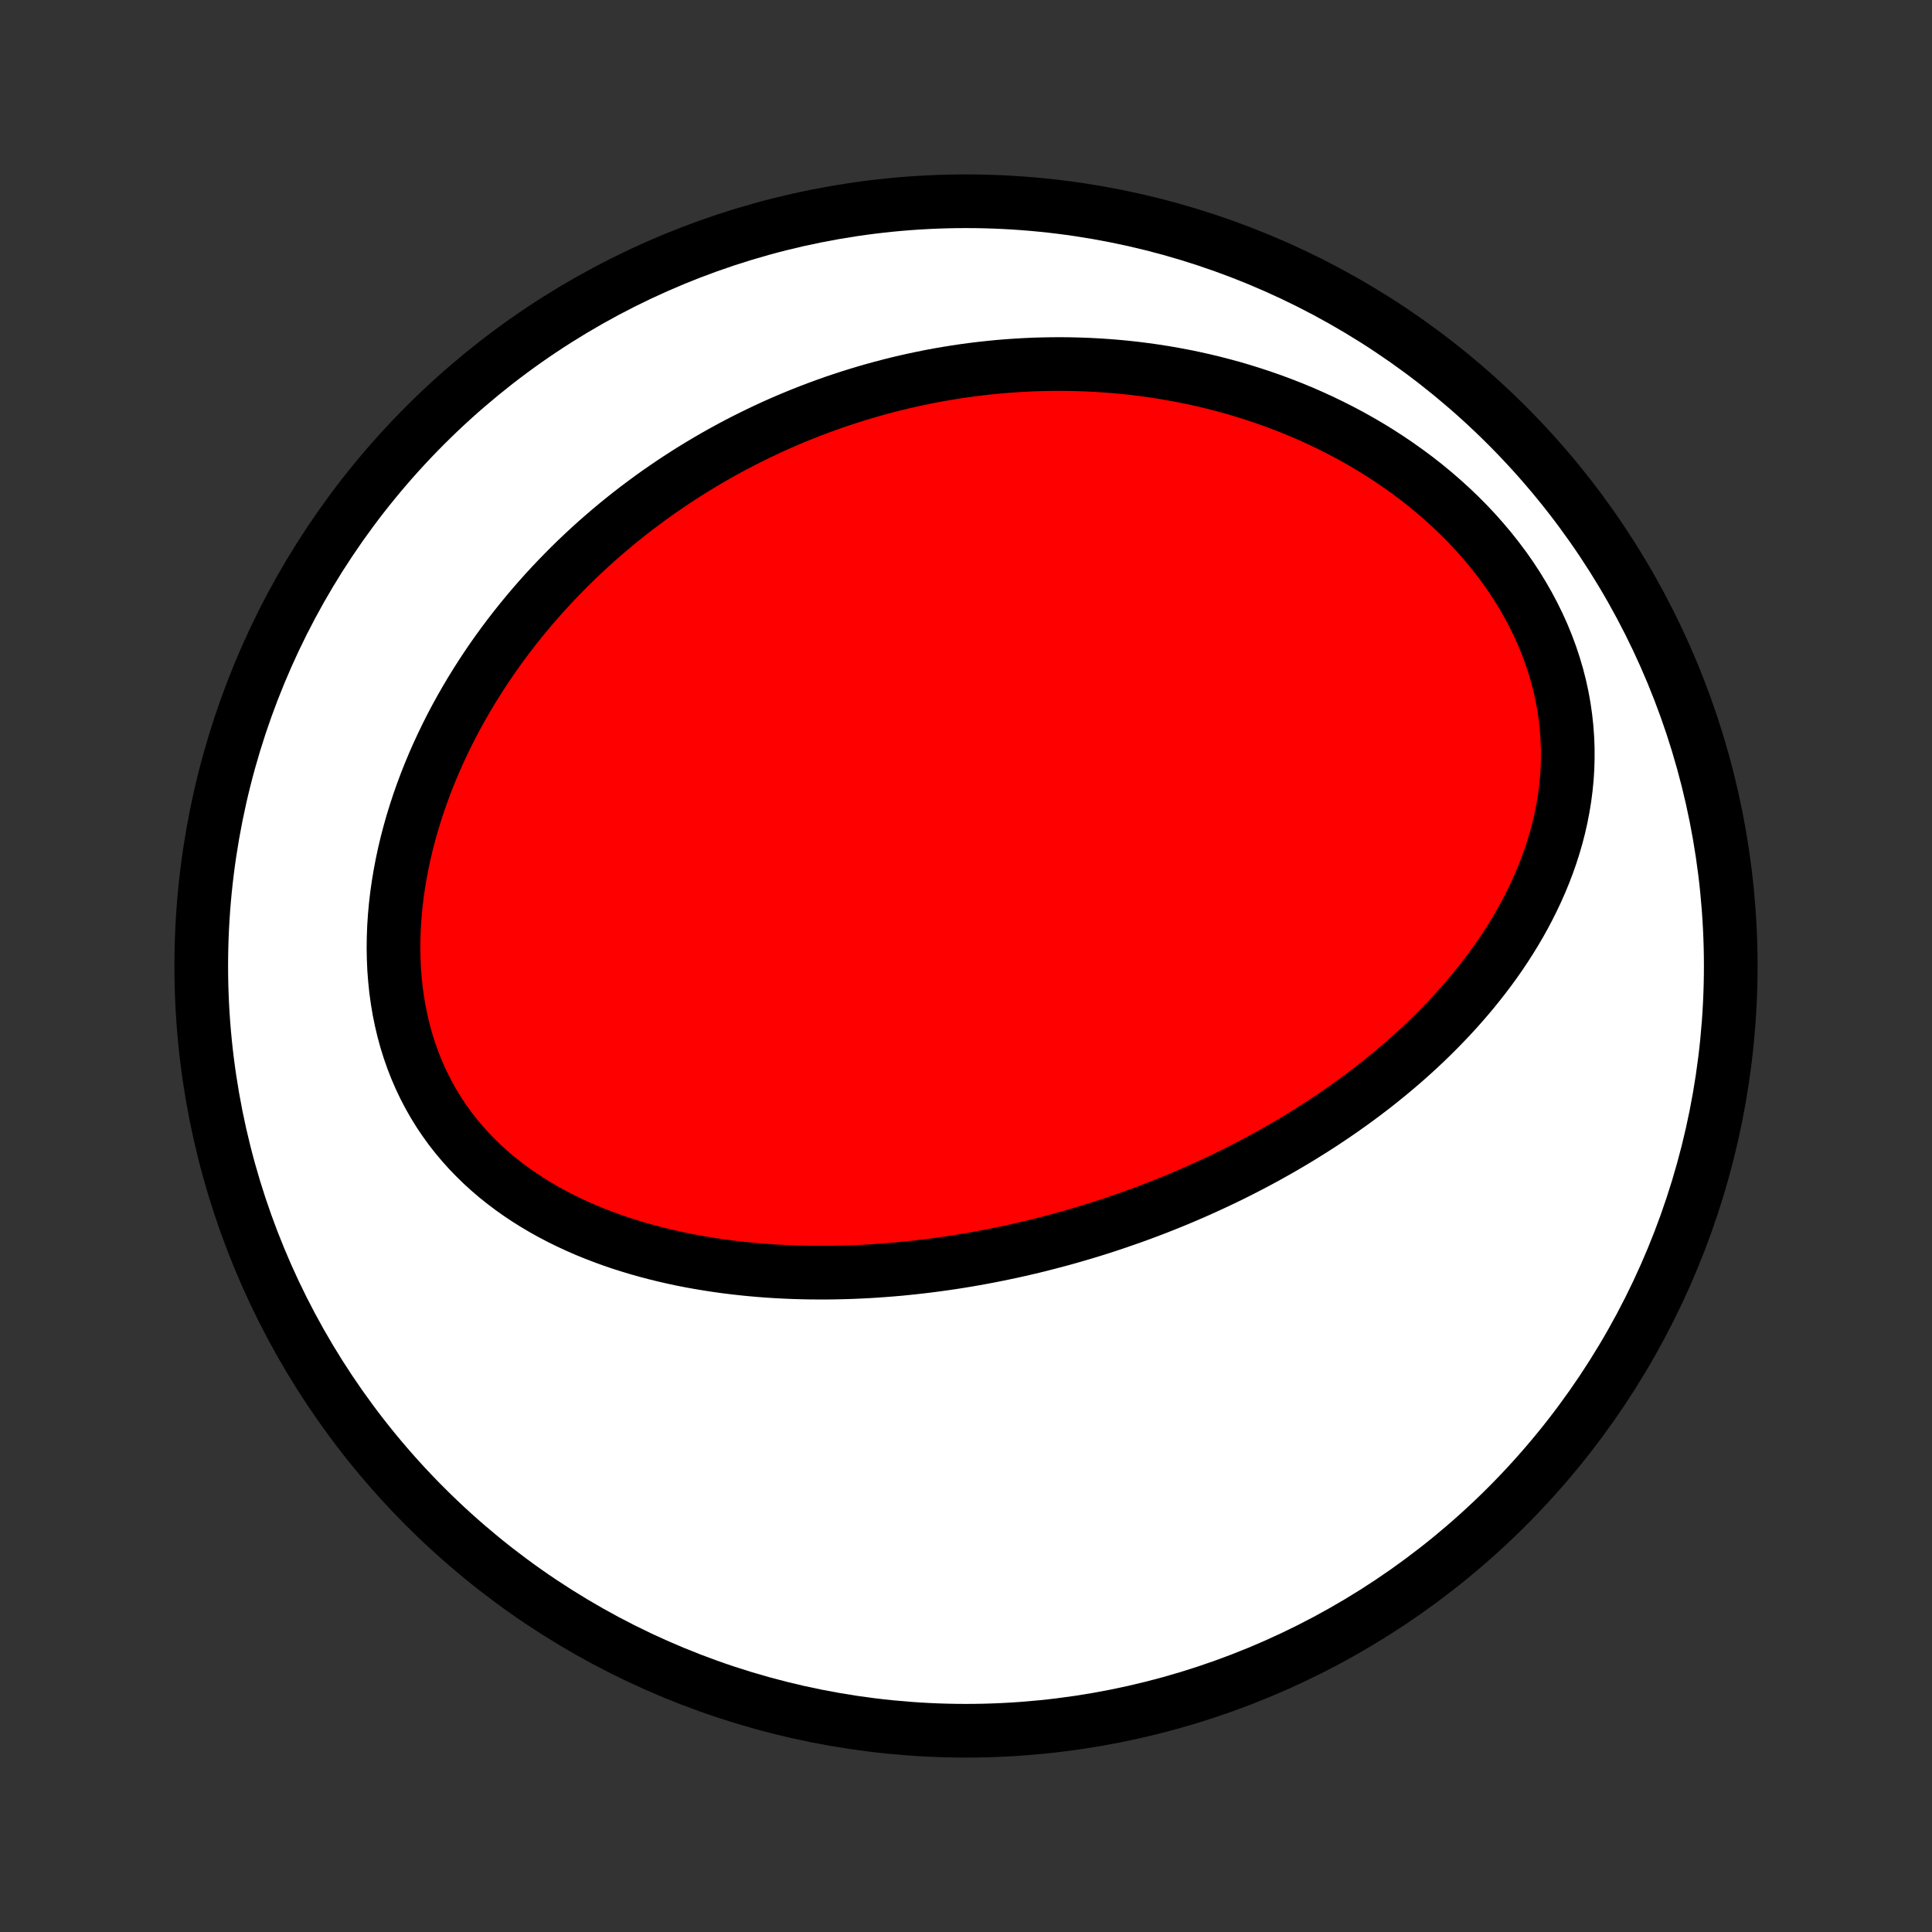<?xml version="1.0" encoding="utf-8" standalone="no"?>
<!DOCTYPE svg PUBLIC "-//W3C//DTD SVG 1.1//EN"
  "http://www.w3.org/Graphics/SVG/1.1/DTD/svg11.dtd">
<!-- Created with matplotlib (http://matplotlib.org/) -->
<svg height="72pt" version="1.1" viewBox="0 0 72 72" width="72pt" xmlns="http://www.w3.org/2000/svg" xmlns:xlink="http://www.w3.org/1999/xlink">
 <rect x="0" y="0" width="72" height="72" fill="#333333" stroke="none"/>
 <defs>
  <style type="text/css">
*{stroke-linecap:butt;stroke-linejoin:round;}
  </style>
 </defs>
 <g id="figure_1">
  <g id="patch_1">
   <path d="
M0 72
L72 72
L72 0
L0 0
z
" style="fill:none;"/>
  </g>
  <g id="axes_1">
   <g id="PatchCollection_1">
    <defs>
     <path d="
M36 -7.5
C43.558 -7.5 50.808 -10.503 56.153 -15.848
C61.497 -21.192 64.5 -28.442 64.5 -36
C64.5 -43.558 61.497 -50.808 56.153 -56.153
C50.808 -61.497 43.558 -64.5 36 -64.5
C28.442 -64.5 21.192 -61.497 15.848 -56.153
C10.503 -50.808 7.5 -43.558 7.5 -36
C7.5 -28.442 10.503 -21.192 15.848 -15.848
C21.192 -10.503 28.442 -7.5 36 -7.5
z
" id="C0_0_a811fe30f3"/>
     <path d="
M41.632 -26.45
L41.376 -26.364
L41.12 -26.28
L40.863 -26.198
L40.605 -26.118
L40.346 -26.04
L40.086 -25.964
L39.825 -25.889
L39.564 -25.816
L39.301 -25.746
L39.038 -25.677
L38.773 -25.609
L38.508 -25.544
L38.241 -25.481
L37.973 -25.419
L37.704 -25.359
L37.434 -25.302
L37.163 -25.246
L36.89 -25.192
L36.616 -25.14
L36.341 -25.09
L36.064 -25.042
L35.786 -24.996
L35.507 -24.952
L35.225 -24.911
L34.943 -24.871
L34.659 -24.834
L34.374 -24.799
L34.087 -24.766
L33.798 -24.736
L33.508 -24.707
L33.216 -24.682
L32.922 -24.659
L32.627 -24.638
L32.33 -24.62
L32.032 -24.605
L31.731 -24.592
L31.43 -24.583
L31.126 -24.576
L30.821 -24.572
L30.514 -24.572
L30.205 -24.574
L29.895 -24.58
L29.584 -24.589
L29.27 -24.602
L28.955 -24.618
L28.639 -24.638
L28.321 -24.662
L28.002 -24.69
L27.682 -24.722
L27.36 -24.758
L27.037 -24.798
L26.713 -24.843
L26.389 -24.893
L26.063 -24.947
L25.736 -25.006
L25.409 -25.07
L25.082 -25.14
L24.754 -25.215
L24.426 -25.296
L24.098 -25.382
L23.771 -25.474
L23.444 -25.573
L23.117 -25.677
L22.792 -25.789
L22.468 -25.907
L22.145 -26.032
L21.824 -26.163
L21.505 -26.303
L21.189 -26.45
L20.875 -26.604
L20.565 -26.766
L20.258 -26.936
L19.955 -27.115
L19.656 -27.302
L19.362 -27.497
L19.073 -27.701
L18.79 -27.914
L18.512 -28.135
L18.242 -28.366
L17.978 -28.605
L17.722 -28.854
L17.473 -29.112
L17.233 -29.379
L17.002 -29.654
L16.779 -29.939
L16.567 -30.233
L16.364 -30.535
L16.172 -30.846
L15.991 -31.164
L15.82 -31.491
L15.661 -31.825
L15.513 -32.167
L15.377 -32.515
L15.253 -32.87
L15.14 -33.231
L15.04 -33.597
L14.952 -33.969
L14.875 -34.345
L14.811 -34.725
L14.758 -35.109
L14.718 -35.496
L14.688 -35.885
L14.671 -36.276
L14.664 -36.669
L14.669 -37.063
L14.684 -37.457
L14.71 -37.852
L14.746 -38.246
L14.792 -38.64
L14.848 -39.032
L14.913 -39.423
L14.987 -39.812
L15.07 -40.2
L15.162 -40.584
L15.262 -40.966
L15.369 -41.344
L15.485 -41.72
L15.607 -42.092
L15.737 -42.46
L15.873 -42.825
L16.016 -43.185
L16.164 -43.541
L16.319 -43.893
L16.48 -44.24
L16.645 -44.583
L16.816 -44.922
L16.992 -45.255
L17.173 -45.584
L17.358 -45.908
L17.547 -46.227
L17.741 -46.542
L17.938 -46.851
L18.139 -47.156
L18.343 -47.456
L18.551 -47.751
L18.762 -48.041
L18.977 -48.326
L19.194 -48.606
L19.413 -48.881
L19.636 -49.152
L19.861 -49.418
L20.088 -49.679
L20.318 -49.936
L20.55 -50.188
L20.784 -50.435
L21.02 -50.678
L21.258 -50.917
L21.497 -51.151
L21.739 -51.38
L21.982 -51.606
L22.227 -51.827
L22.474 -52.043
L22.722 -52.256
L22.972 -52.465
L23.223 -52.669
L23.475 -52.869
L23.729 -53.066
L23.985 -53.258
L24.241 -53.447
L24.499 -53.632
L24.759 -53.812
L25.019 -53.99
L25.281 -54.163
L25.544 -54.333
L25.808 -54.499
L26.074 -54.662
L26.341 -54.821
L26.609 -54.977
L26.878 -55.129
L27.148 -55.278
L27.42 -55.423
L27.693 -55.565
L27.968 -55.703
L28.243 -55.838
L28.52 -55.97
L28.798 -56.099
L29.078 -56.224
L29.359 -56.346
L29.641 -56.464
L29.924 -56.579
L30.209 -56.691
L30.496 -56.8
L30.784 -56.905
L31.073 -57.008
L31.364 -57.106
L31.656 -57.202
L31.95 -57.294
L32.246 -57.383
L32.543 -57.469
L32.842 -57.551
L33.142 -57.63
L33.444 -57.706
L33.748 -57.778
L34.053 -57.846
L34.361 -57.911
L34.669 -57.973
L34.98 -58.031
L35.293 -58.085
L35.608 -58.136
L35.924 -58.183
L36.242 -58.226
L36.563 -58.265
L36.885 -58.3
L37.209 -58.332
L37.535 -58.359
L37.863 -58.382
L38.193 -58.401
L38.525 -58.416
L38.86 -58.426
L39.196 -58.432
L39.534 -58.434
L39.874 -58.43
L40.216 -58.422
L40.56 -58.409
L40.906 -58.391
L41.254 -58.368
L41.604 -58.34
L41.956 -58.307
L42.309 -58.268
L42.664 -58.223
L43.021 -58.173
L43.38 -58.117
L43.74 -58.055
L44.101 -57.987
L44.464 -57.913
L44.829 -57.832
L45.194 -57.745
L45.56 -57.651
L45.928 -57.551
L46.296 -57.443
L46.664 -57.328
L47.034 -57.206
L47.403 -57.077
L47.772 -56.94
L48.141 -56.796
L48.51 -56.644
L48.878 -56.483
L49.245 -56.315
L49.61 -56.139
L49.974 -55.955
L50.337 -55.762
L50.697 -55.56
L51.054 -55.351
L51.408 -55.133
L51.759 -54.906
L52.106 -54.67
L52.449 -54.426
L52.788 -54.174
L53.121 -53.913
L53.448 -53.643
L53.769 -53.365
L54.084 -53.079
L54.391 -52.785
L54.691 -52.483
L54.983 -52.173
L55.265 -51.855
L55.539 -51.53
L55.802 -51.198
L56.056 -50.86
L56.298 -50.515
L56.529 -50.164
L56.748 -49.807
L56.955 -49.446
L57.149 -49.08
L57.331 -48.709
L57.499 -48.335
L57.653 -47.958
L57.794 -47.577
L57.92 -47.195
L58.033 -46.811
L58.131 -46.426
L58.215 -46.04
L58.285 -45.654
L58.34 -45.269
L58.382 -44.884
L58.41 -44.5
L58.425 -44.119
L58.426 -43.739
L58.415 -43.361
L58.391 -42.987
L58.354 -42.615
L58.306 -42.247
L58.246 -41.883
L58.176 -41.523
L58.095 -41.166
L58.004 -40.814
L57.903 -40.467
L57.793 -40.124
L57.674 -39.786
L57.546 -39.452
L57.411 -39.124
L57.268 -38.801
L57.118 -38.483
L56.962 -38.17
L56.799 -37.862
L56.63 -37.559
L56.455 -37.261
L56.275 -36.969
L56.09 -36.681
L55.901 -36.399
L55.707 -36.122
L55.509 -35.85
L55.307 -35.583
L55.101 -35.321
L54.893 -35.063
L54.681 -34.811
L54.466 -34.563
L54.249 -34.32
L54.029 -34.081
L53.807 -33.848
L53.583 -33.618
L53.357 -33.393
L53.13 -33.173
L52.9 -32.956
L52.669 -32.744
L52.437 -32.536
L52.203 -32.332
L51.968 -32.132
L51.732 -31.936
L51.495 -31.744
L51.258 -31.555
L51.019 -31.37
L50.78 -31.189
L50.54 -31.011
L50.299 -30.837
L50.058 -30.666
L49.816 -30.498
L49.574 -30.334
L49.331 -30.172
L49.088 -30.014
L48.844 -29.859
L48.6 -29.707
L48.356 -29.557
L48.111 -29.411
L47.866 -29.267
L47.621 -29.126
L47.376 -28.988
L47.13 -28.852
L46.884 -28.719
L46.638 -28.589
L46.391 -28.461
L46.144 -28.335
L45.897 -28.212
L45.649 -28.091
L45.401 -27.973
L45.153 -27.857
L44.904 -27.743
L44.656 -27.631
L44.406 -27.521
L44.157 -27.414
L43.907 -27.308
L43.656 -27.205
L43.405 -27.104
L43.153 -27.004
L42.901 -26.907
L42.649 -26.812
L42.395 -26.718
L42.142 -26.627
z
" id="C0_1_aed2fb0ac3"/>
    </defs>
    <g clip-path="url(#p1bffca34e9)">
     <use style="fill:#ffffff;stroke:#000000;stroke-width:2.0;" x="0.0" xlink:href="#C0_0_a811fe30f3" y="72.0"/>
    </g>
    <g clip-path="url(#p1bffca34e9)">
     <use style="fill:#ff0000;stroke:#000000;stroke-width:2.0;" x="0.0" xlink:href="#C0_1_aed2fb0ac3" y="72.0"/>
    </g>
   </g>
  </g>
 </g>
 <defs>
  <clipPath id="p1bffca34e9">
   <rect height="72.0" width="72.0" x="0.0" y="0.0"/>
  </clipPath>
 </defs>
</svg>
